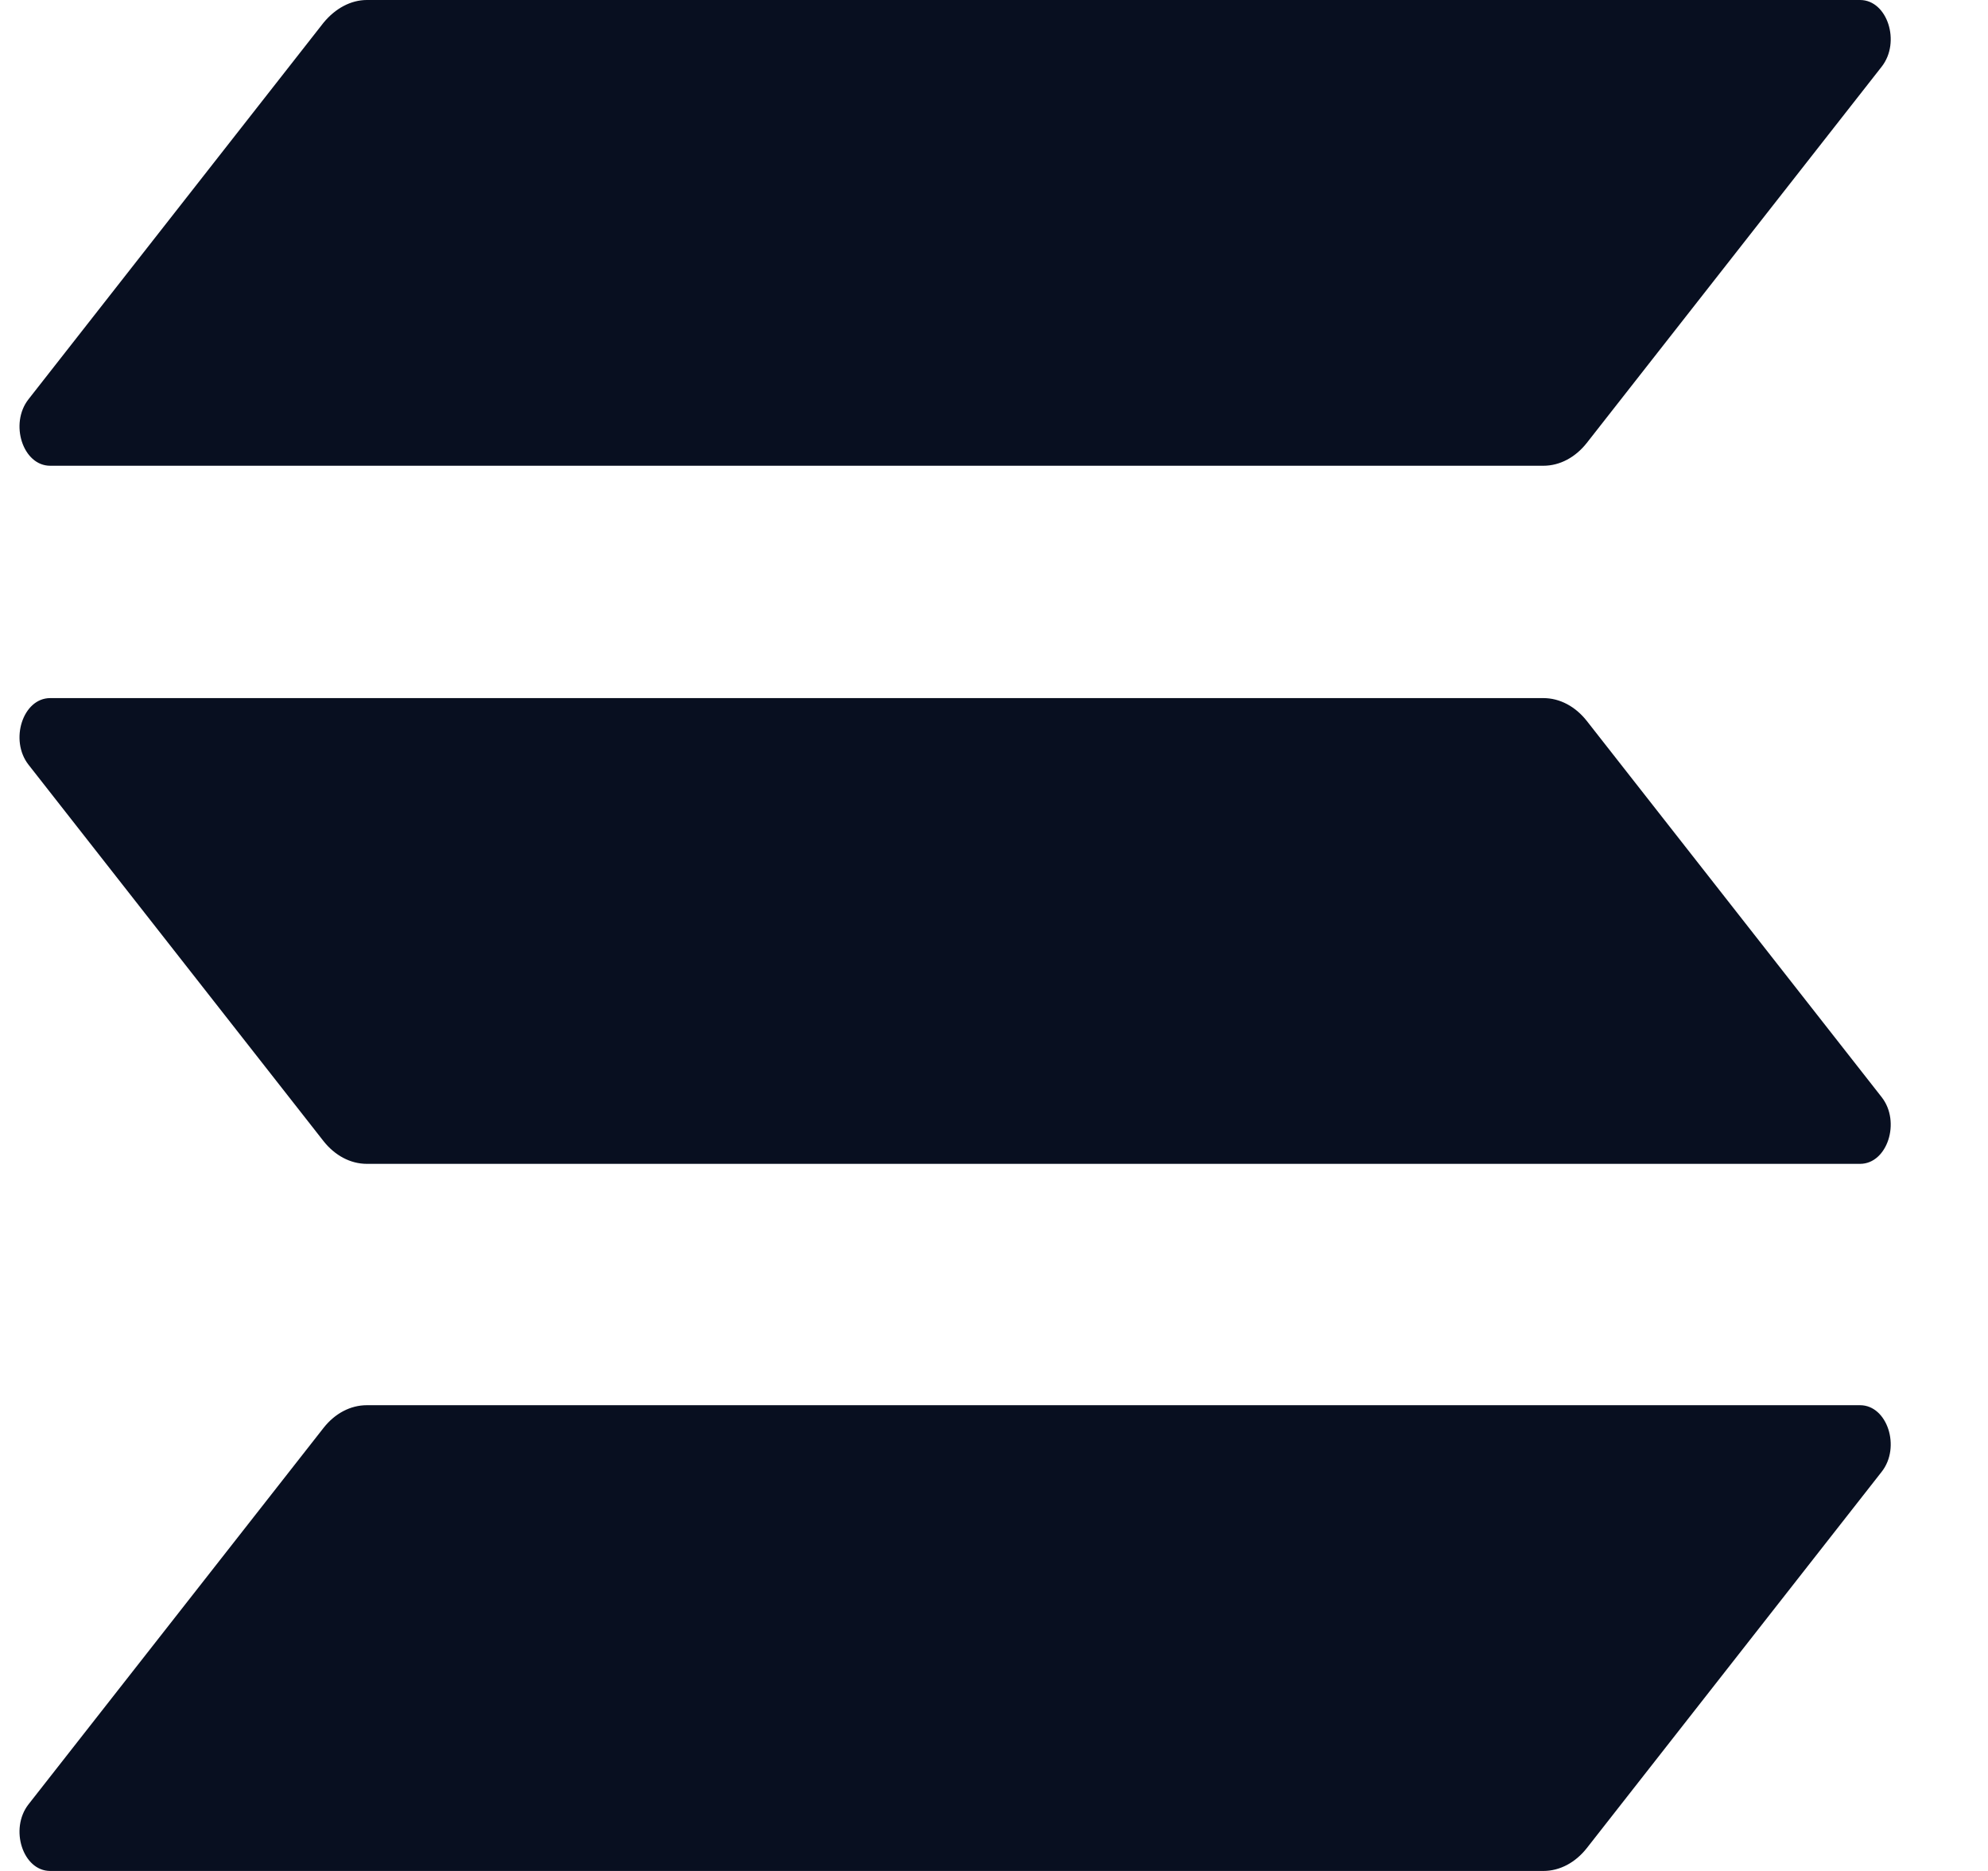 <svg width="17" height="16" viewBox="0 0 17 16" fill="none" xmlns="http://www.w3.org/2000/svg">
<g clip-path="url(#clip0_2658_7587)">
<path d="M2.766 12.212C2.863 12.088 2.996 12.017 3.137 12.017H15.906C16.139 12.017 16.256 12.376 16.091 12.586L13.569 15.805C13.472 15.928 13.339 16 13.198 16H0.429C0.196 16 0.079 15.641 0.244 15.43L2.766 12.212Z" fill="#080F20"/>
<path d="M2.766 0.195C2.867 0.072 3 0 3.137 0H15.906C16.139 0 16.256 0.359 16.091 0.57L13.569 3.788C13.472 3.911 13.339 3.983 13.198 3.983H0.429C0.196 3.983 0.079 3.624 0.244 3.414L2.766 0.195Z" fill="#080F20"/>
<path d="M13.569 6.165C13.472 6.042 13.339 5.97 13.198 5.97H0.429C0.196 5.97 0.079 6.329 0.244 6.54L2.766 9.758C2.863 9.881 2.996 9.953 3.137 9.953H15.906C16.139 9.953 16.256 9.594 16.091 9.383L13.569 6.165Z" fill="#080F20"/>
</g>
<defs>
<clipPath id="clip0_2658_7587">
<rect width="16" height="16" fill="white" transform="translate(0.167)"/>
</clipPath>
</defs>
</svg>
